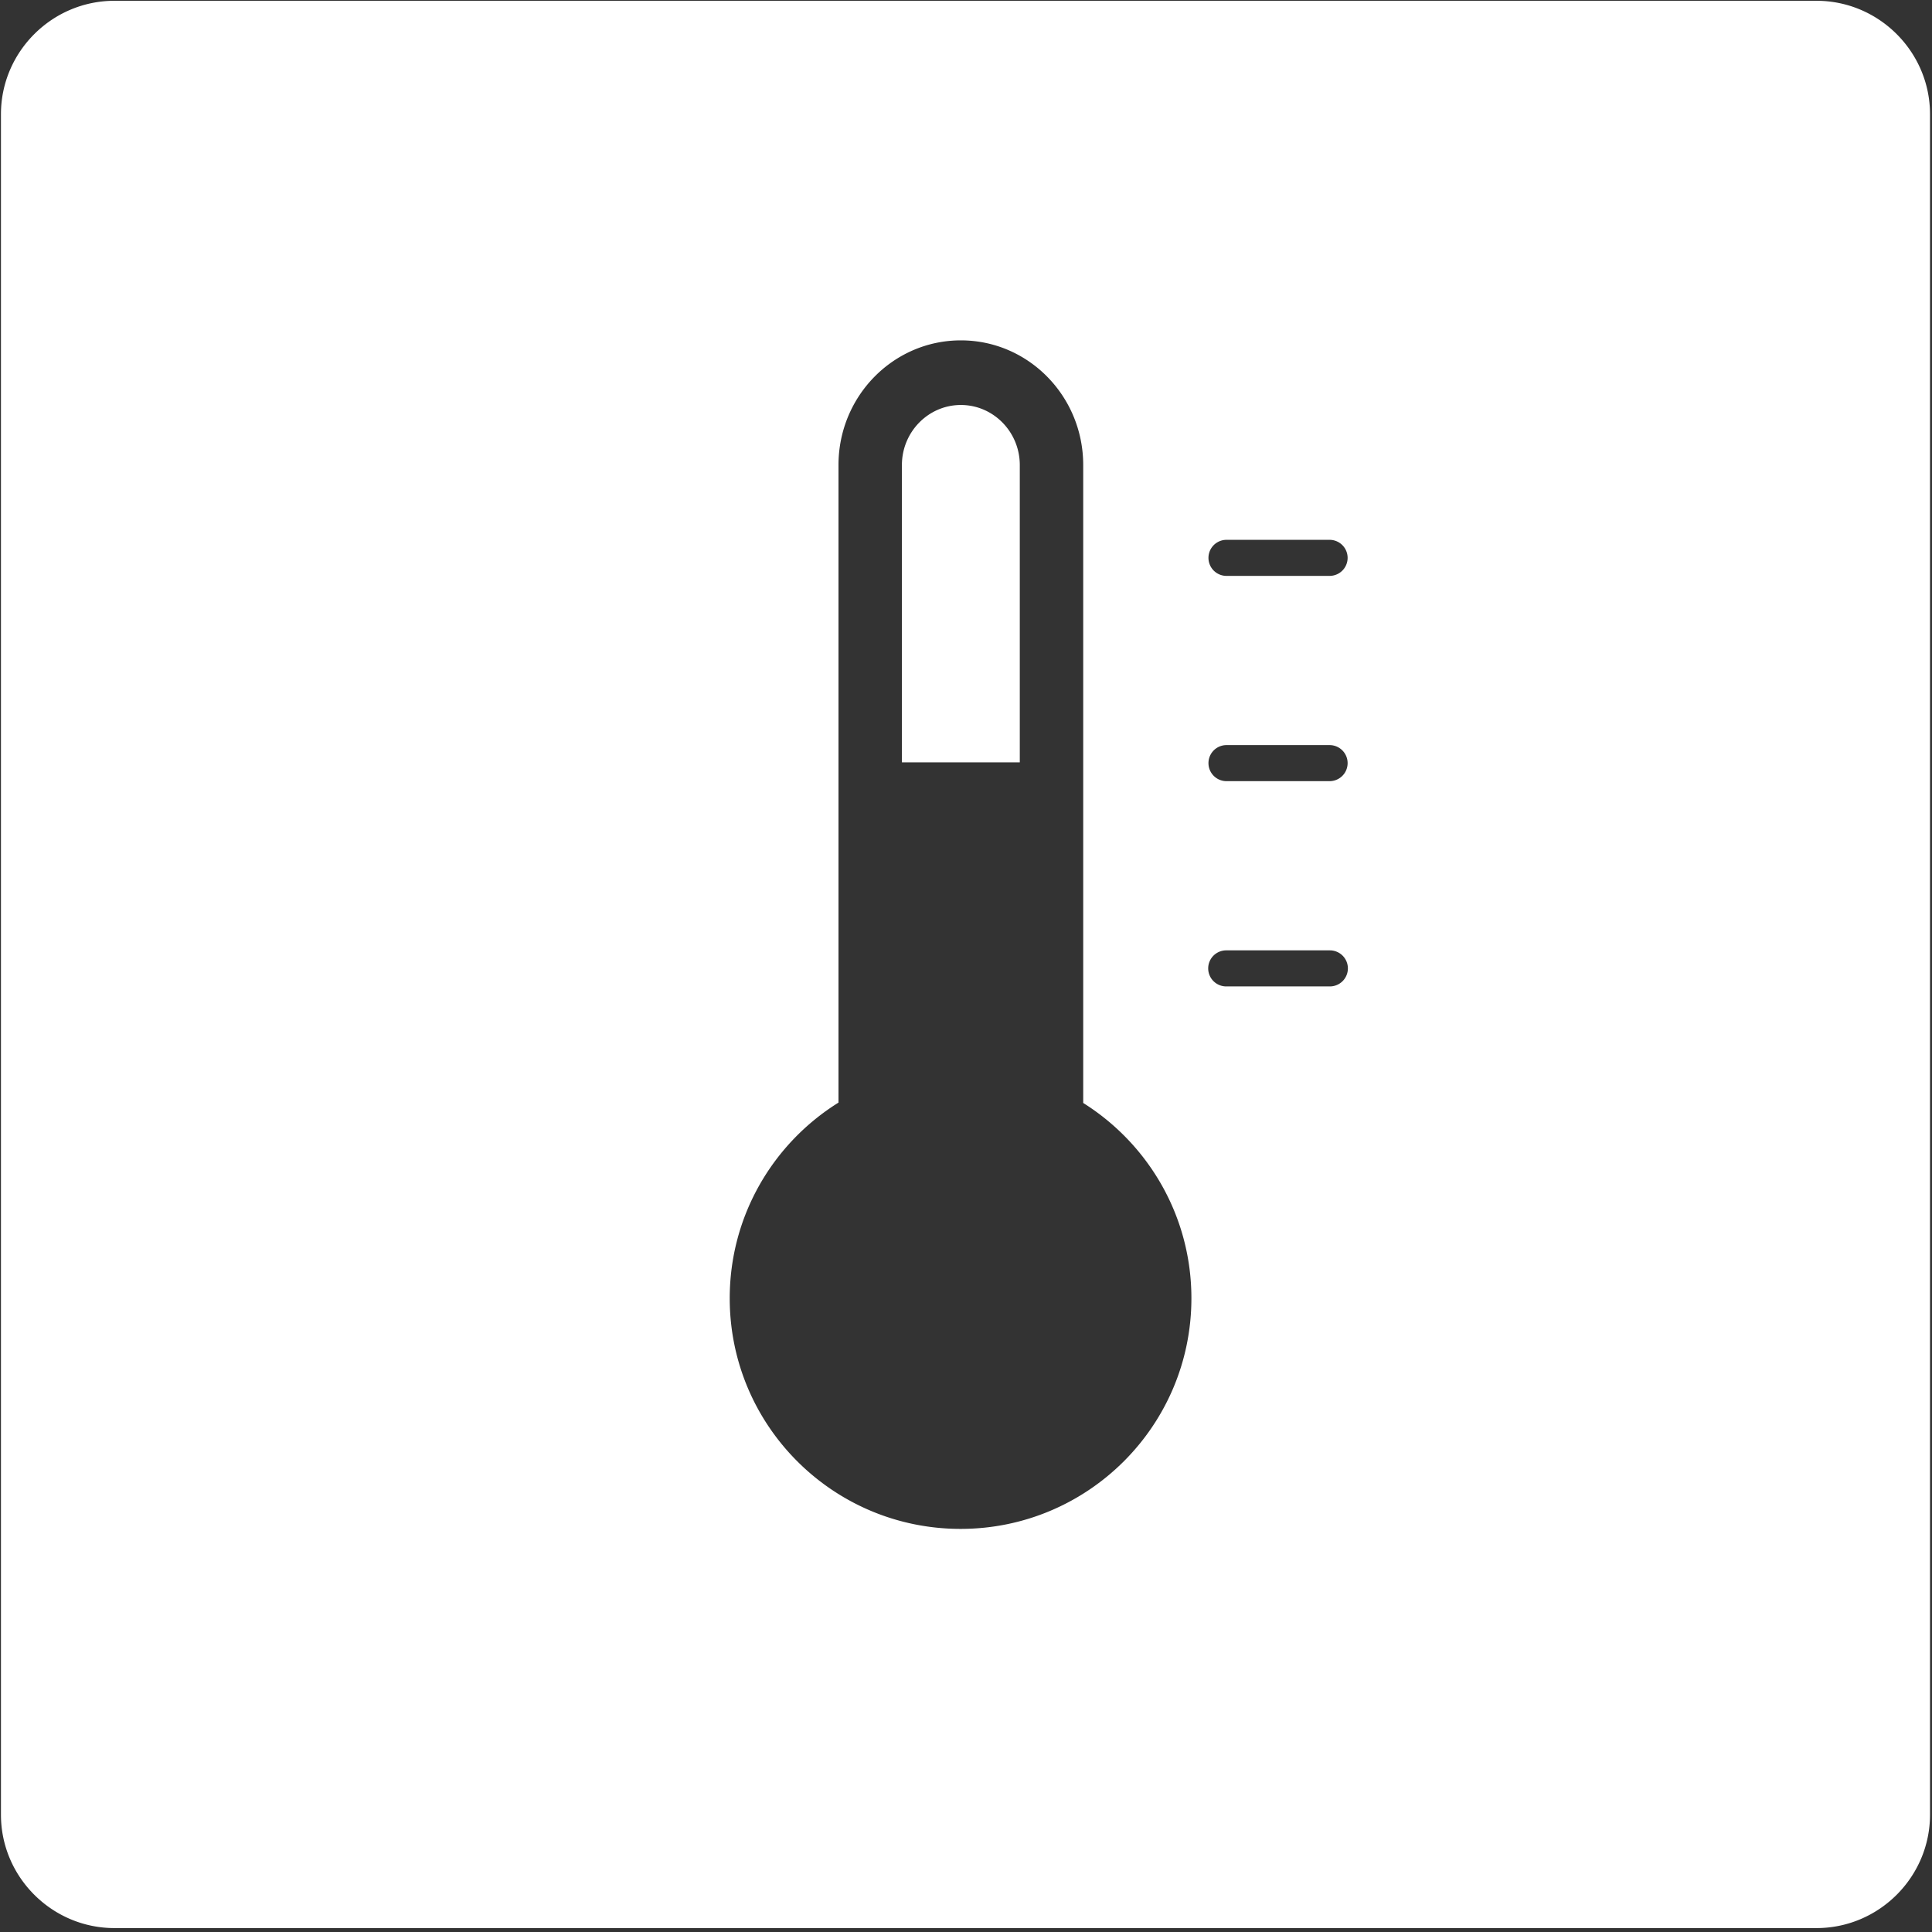 <?xml version="1.0" encoding="UTF-8" standalone="no"?>
<svg
   xmlns:dc="http://purl.org/dc/elements/1.1/"
   xmlns:cc="http://creativecommons.org/ns#"
   xmlns:rdf="http://www.w3.org/1999/02/22-rdf-syntax-ns#"
   xmlns:svg="http://www.w3.org/2000/svg"
   xmlns="http://www.w3.org/2000/svg"
   xmlns:sodipodi="http://sodipodi.sourceforge.net/DTD/sodipodi-0.dtd"
   xmlns:inkscape="http://www.inkscape.org/namespaces/inkscape"
   width="500"
   height="500"
   viewBox="0 0 132.292 132.292"
   version="1.1"
   id="svg1054"
   sodipodi:docname="Speicher_Wärmespeicher_allgemein_w.svg"
   inkscape:version="0.92.3 (2405546, 2018-03-11)">
  <rect x="0" y="0" width="132.292" height="132.292" fill="#333333" stroke="none"/>
  <sodipodi:namedview
     pagecolor="#ffffff"
     bordercolor="#666666"
     borderopacity="1"
     objecttolerance="10"
     gridtolerance="10"
     guidetolerance="10"
     inkscape:pageopacity="0"
     inkscape:pageshadow="2"
     inkscape:window-width="1920"
     inkscape:window-height="1031"
     id="namedview5074"
     showgrid="false"
     inkscape:zoom="1.3350176"
     inkscape:cx="227.71221"
     inkscape:cy="240.45223"
     inkscape:window-x="0"
     inkscape:window-y="25"
     inkscape:window-maximized="1"
     inkscape:current-layer="svg1054" />
  <defs
     id="defs1048" />
  <g
     id="layer1"
     transform="translate(0,-164.708)">
    <g
       style="fill:none;stroke-width:1.066"
       id="ic_x5F_108_Wärme"
       transform="matrix(0.248,0,0,0.248,76.226,191.148)">
      <g
         style="fill:none;stroke-width:1.066"
         id="group1">
        <g
           transform="matrix(1.59,0,0,1.59,-204.806,-103.934)"
           id="ic_x5F_25_Dampfturbine"
           style="fill:none;stroke-width:0.715">
          <g
             id="group3"
             style="fill:none;stroke-width:0.715" />
          <g
             transform="matrix(1.085,0,0,1.09,-74.183,45.517)"
             id="ic_x5F_74_Elektromotor"
             style="fill:none;stroke-width:0.441">
            <g
               id="group1-0"
               style="fill:none;stroke-width:0.441">
              <g
                 transform="matrix(0.909,0,0,0.904,70.029,-41.09)"
                 id="ic_x5F_26_Gasturbine"
                 style="fill:none;stroke-width:0.3">
                <g
                   transform="translate(24.063,17.105)"
                   id="group1-3"
                   style="fill:none;stroke-width:0.3">
                  <g
                     transform="matrix(1.09,0,0,1.09,-90.156,40.033)"
                     id="ic_x5F_27_Gas-_Dampfturbine"
                     style="fill:none;stroke-width:0.187">
                    <g
                       transform="matrix(0.939,0,0,0.939,-2.025,23.642)"
                       id="group1-9"
                       style="fill:none;stroke-width:0.124">
                      <g
                         transform="translate(2.158,-1.845)"
                         id="ic_x5F_124_Thermisches_Kraftwerk__x28_technologie-neutral_x29_"
                         style="fill:none;stroke-width:0.124">
                        <g
                           transform="translate(-26.38,83.403)"
                           id="g1875"
                           style="fill:none;stroke-width:0.124" />
                        <g
                           style="fill:none;stroke-width:0.124"
                           id="g1881"
                           transform="translate(167.054,267.389)" />
                        <g
                           style="stroke-width:0.078"
                           id="g3012"
                           transform="matrix(1.061,0,0,1.061,-106.322,-186.598)">
                          <g
                             transform="matrix(1.002,0,0,1.002,99.81,99.623)"
                             id="ic_x5F_33_Biomasse"
                             style="fill:none;stroke-width:0.048">
                            <g
                               transform="translate(-5.375,2.5113704e-6)"
                               id="ic_x5F_30_Erdgas"
                               style="fill:none;stroke-width:0.03">
                              <g
                                 transform="translate(5.375)"
                                 id="group1-00"
                                 style="fill:none;stroke-width:0.03" />
                              <g
                                 transform="matrix(1.005,0,0,1.005,4.904,-0.727)"
                                 id="ic_x5F_01_Sonne"
                                 style="fill:none;stroke-width:0.019">
                                <g
                                   transform="matrix(1.479,0,0,1.479,-0.94,-0.685)"
                                   id="ic_x5F_87_Wärmespeicher"
                                   style="fill:none;stroke-width:0.008">
                                <g
                                   id="group1-7"
                                   style="fill:none;stroke-width:0.008">
                                <g
                                   id="group2"
                                   style="fill:none;stroke-width:0.008">
                                <g
                                   id="group3-5"
                                   style="fill:none;stroke-width:0.008">
                                <path
                                   id="shape1"
                                   transform="matrix(0.42,0,0,0.42,0.625,0.625)"
                                   d="M 29.412 0 C 13.236 9.4739026e-15 2.3684758e-15 13.236 0 29.412 L 0 470.588 C -4.7369516e-15 486.764 13.236 500 29.412 500 L 470.588 500 C 486.764 500 500 486.764 500 470.588 L 500 29.412 C 500 13.236 486.764 2.6053234e-14 470.588 0 L 29.412 0 z M 248.805 88.096 C 266.317 88.096 280.514 102.576 280.514 120.441 L 280.514 197.574 L 280.514 285.939 C 297.354 296.524 308.557 315.254 308.557 336.613 C 308.557 369.659 281.765 396.438 248.725 396.438 C 215.673 396.438 188.893 369.659 188.893 336.613 C 188.893 315.19 200.158 296.409 217.084 285.842 L 217.084 197.574 L 217.084 120.441 C 217.084 102.576 231.292 88.096 248.805 88.096 z M 248.805 104.861 C 240.378 104.861 233.521 111.849 233.523 120.443 L 233.523 197.574 L 264.076 197.574 L 264.076 120.443 C 264.076 111.851 257.227 104.861 248.805 104.861 z M 317.588 139.844 L 344.439 139.844 A 4.678 4.678 0 0 1 344.439 149.199 L 317.588 149.199 A 4.678 4.678 0 0 1 317.588 139.844 z M 317.588 193.096 L 344.439 193.096 A 4.678 4.678 0 0 1 344.439 202.451 L 317.588 202.451 A 4.678 4.678 0 0 1 317.588 193.096 z M 317.588 246.348 L 344.439 246.348 A 4.678 4.678 0 0 1 344.439 255.705 L 317.588 255.705 A 4.678 4.678 0 0 1 317.588 246.348 z "
                                   style="fill:#ffffff;stroke-width:0.019;fill-opacity:1" />
                                </g>
                                </g>
                                </g>
                                <g
                                   transform="translate(79.335,37)"
                                   id="group4"
                                   style="fill:none;stroke-width:0.008">
                                <g
                                   transform="translate(11.84)"
                                   id="group5"
                                   style="fill:none;stroke-width:0.008" />
                                </g>
                                </g>
                              </g>
                            </g>
                          </g>
                        </g>
                      </g>
                    </g>
                  </g>
                </g>
              </g>
            </g>
          </g>
        </g>
      </g>
    </g>
  </g>
</svg>
